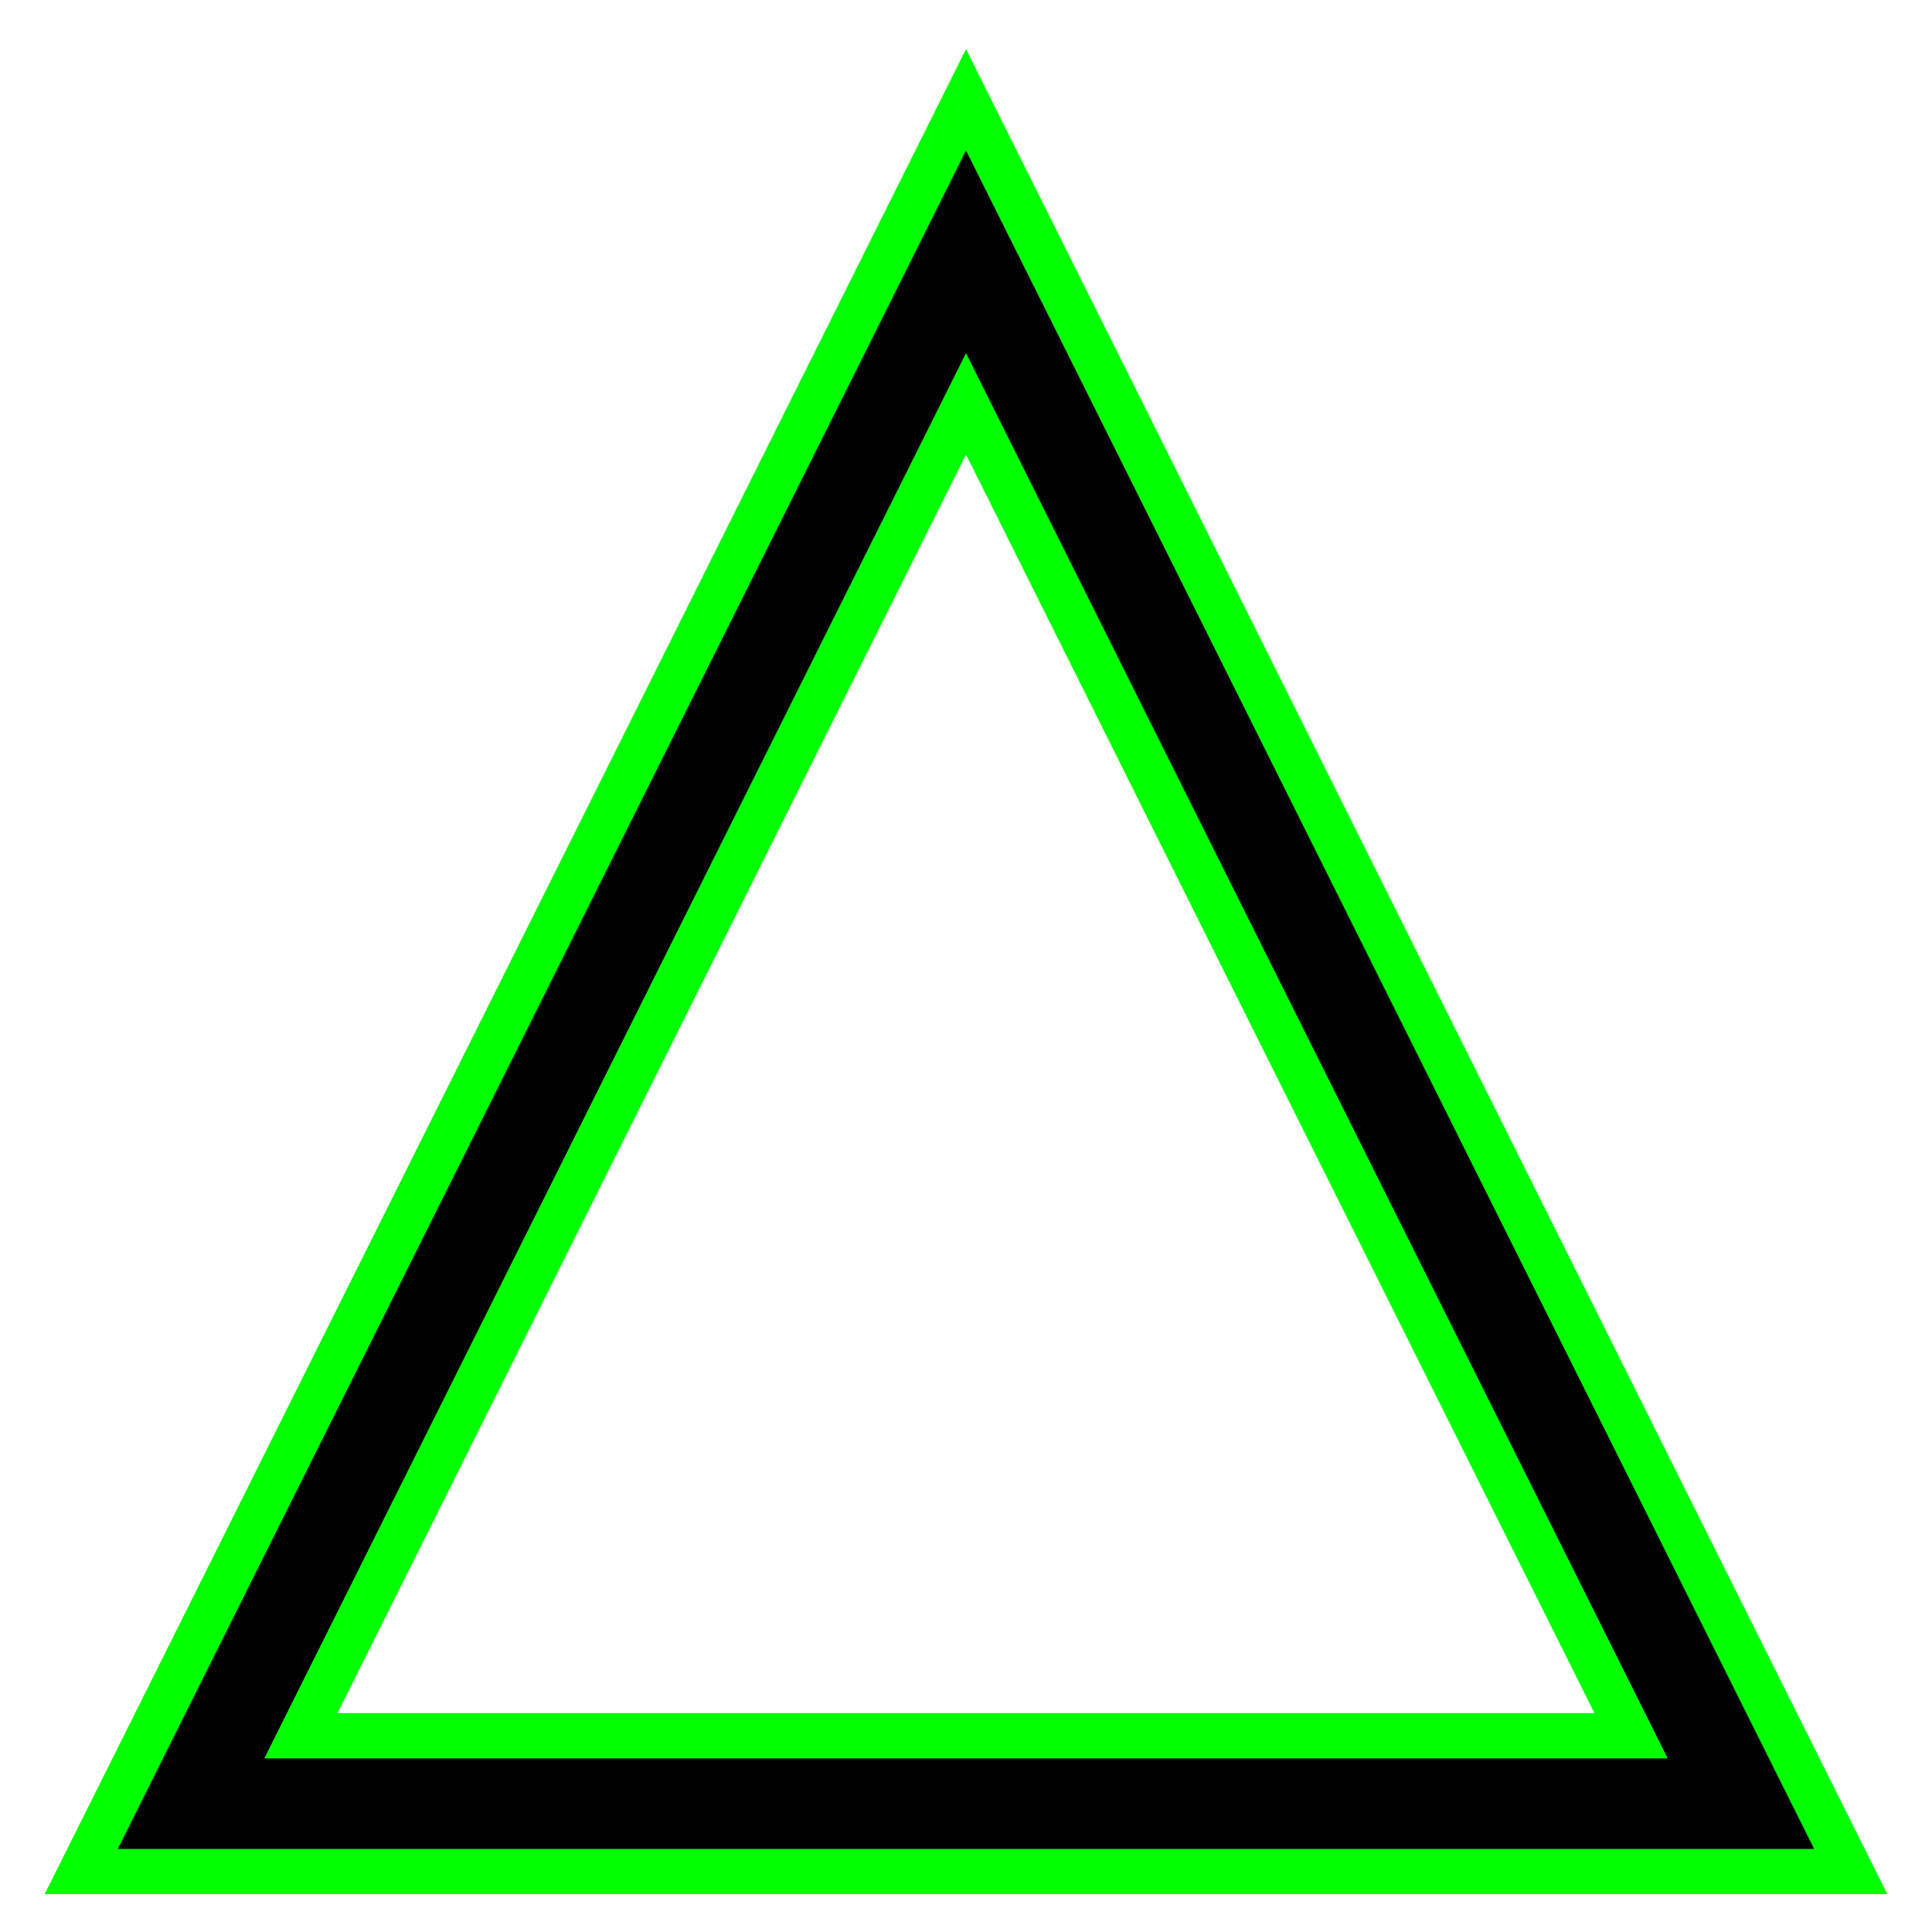 <svg xmlns="http://www.w3.org/2000/svg" width="64mm" height="64mm" viewBox="0 0 64 64"><path d="M32 1.625 1.479 62.748H62.52l-2.167-4.34zm0 13.432 20.818 41.691H11.182Z" fill="#0f0"/><path d="M32 4.984 3.904 61.248h56.192l-1.084-2.17zm0 6.715 23.244 46.549H8.756Z"/></svg>
